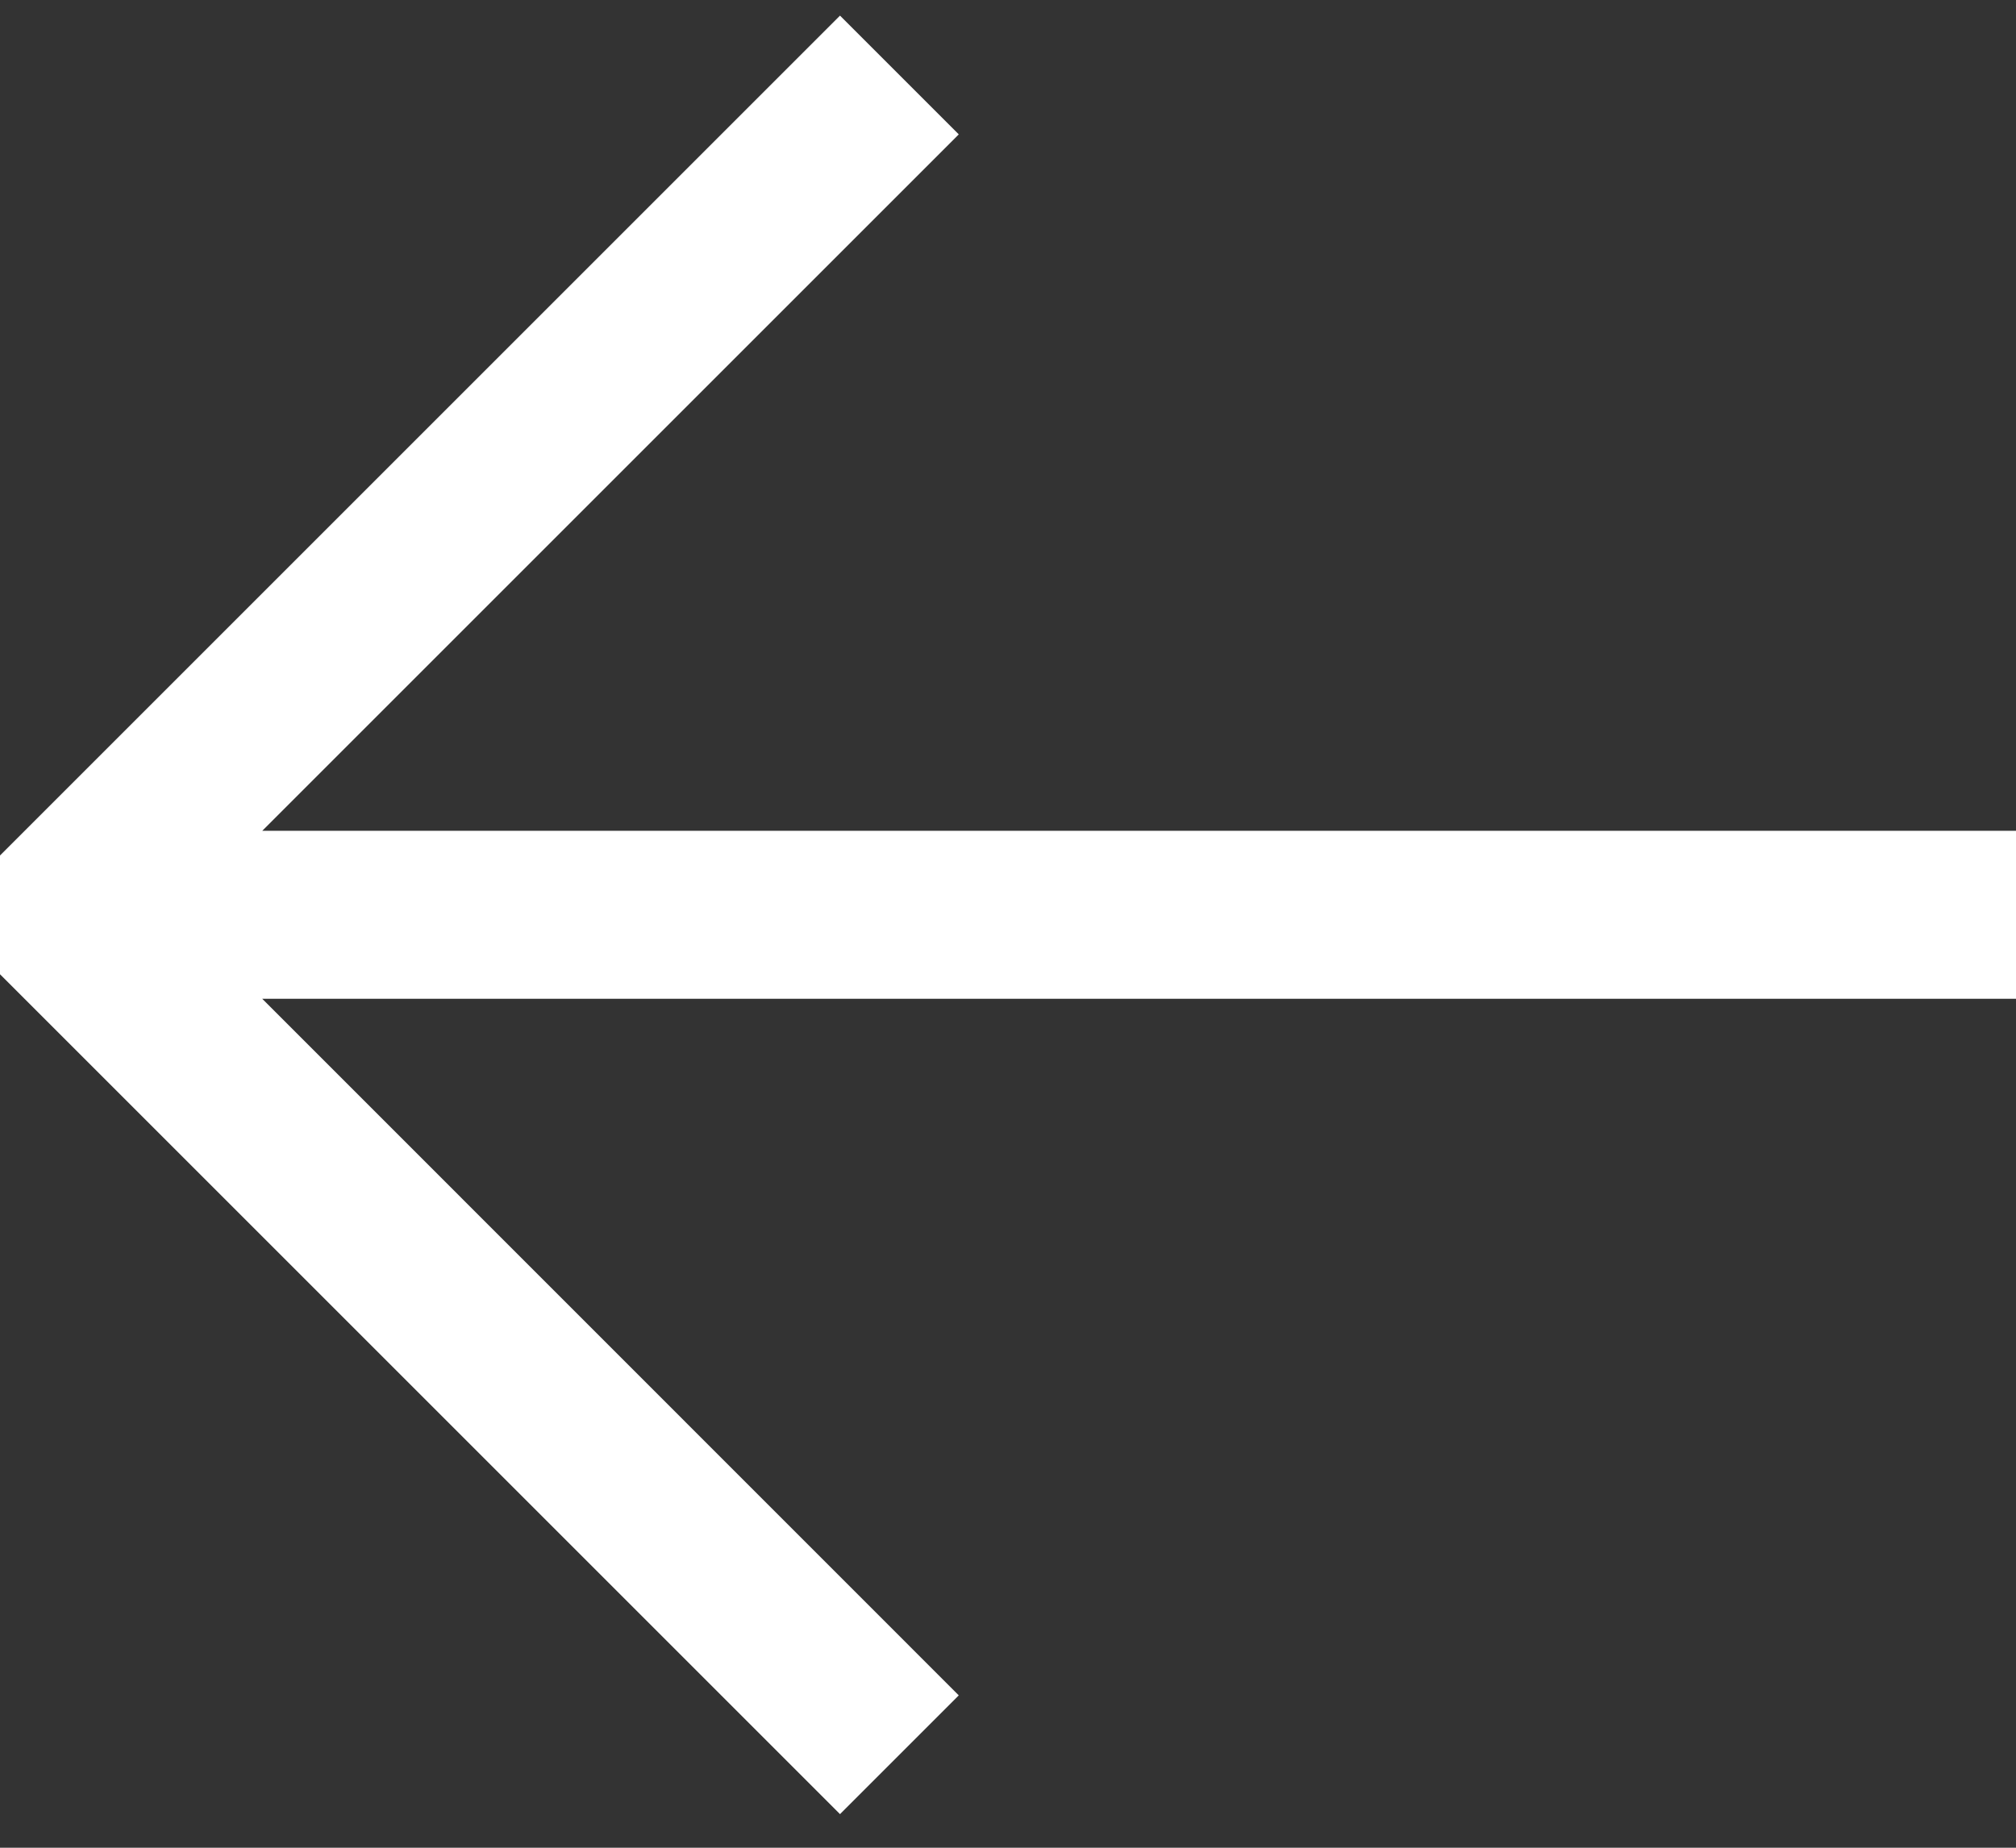 <svg width="12" height="11" viewBox="0 0 12 11" fill="none" xmlns="http://www.w3.org/2000/svg">
<rect x="0" y="0" width="12" height="11" fill="#333333" stroke="none"/>
<path fill-rule="evenodd" clip-rule="evenodd" d="M5 0.093L-2.49466e-07 5.093L1.98616e-08 5.8L5 10.8L5.707 10.093L1.561 5.946L12 5.946L12 4.946L1.561 4.946L5.707 0.8L5 0.093Z" fill="white"/>
</svg>
